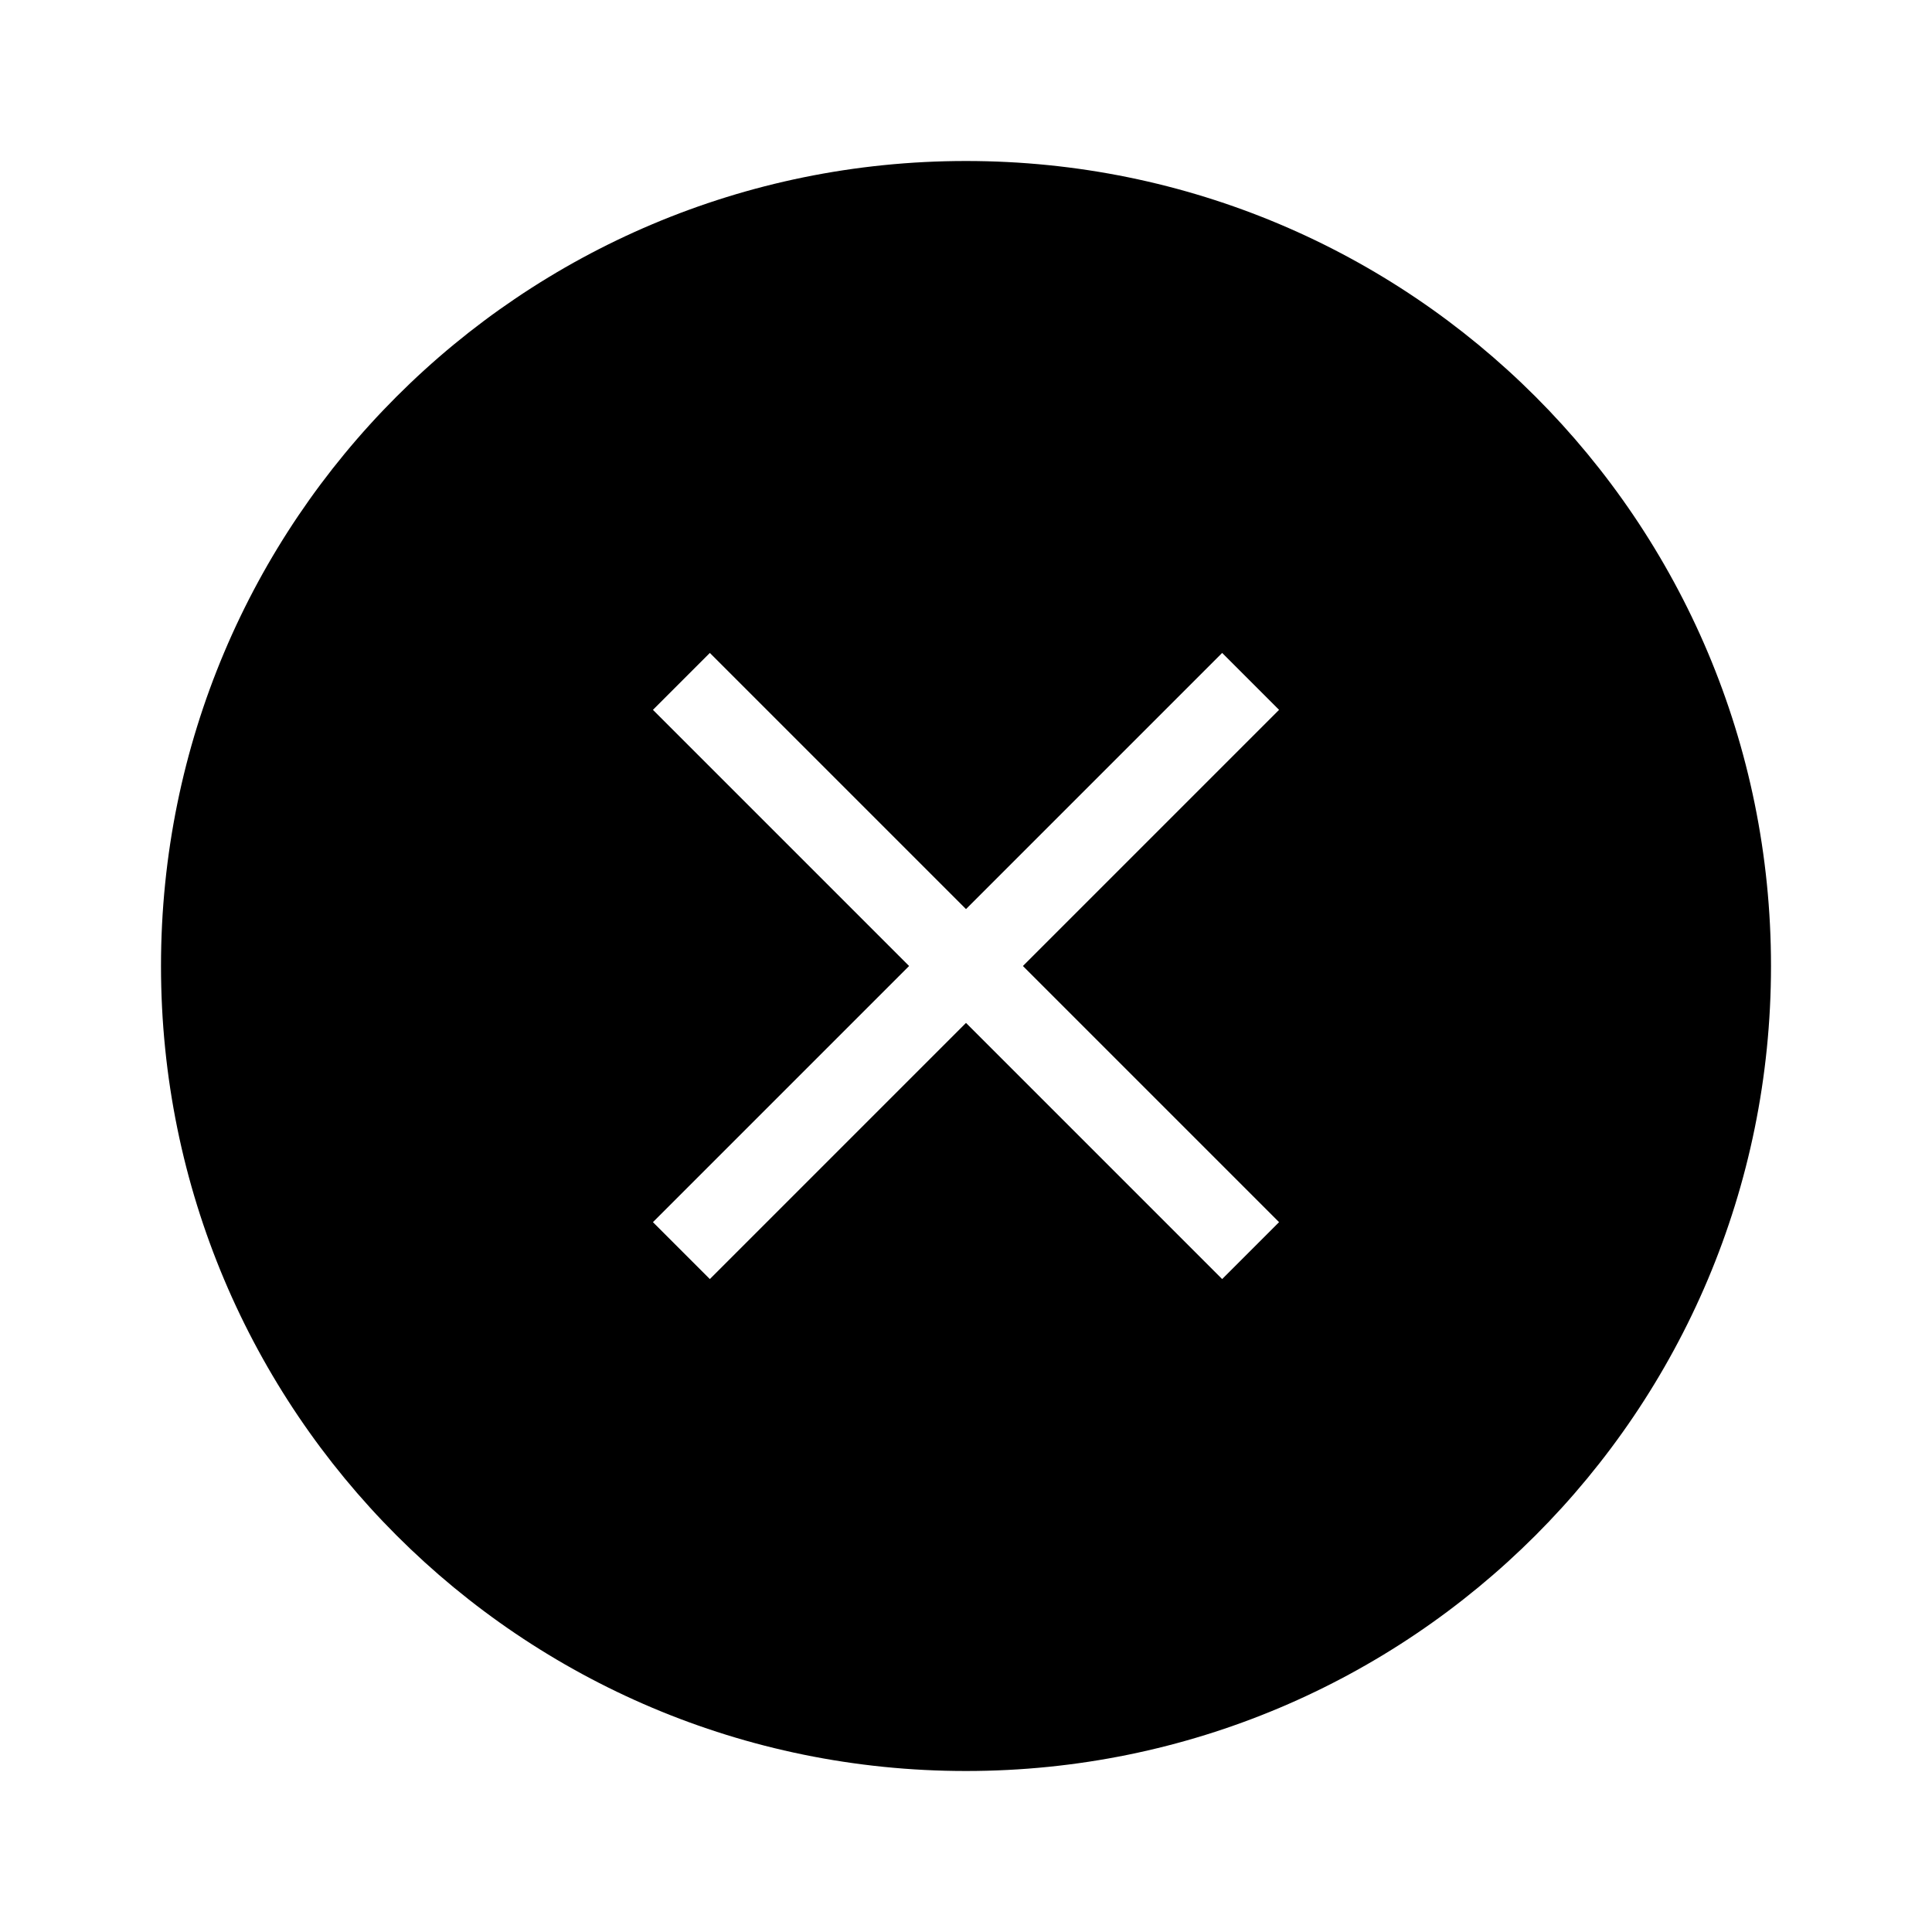 <svg width="24" height="24" viewBox="0 0 24 24" fill="none" xmlns="http://www.w3.org/2000/svg">
    <path fill-rule="evenodd" clip-rule="evenodd" d="M2 12C2 6.47 6.47 2 12 2C17.53 2 22 6.47 22 12C22 17.53 17.53 22 12 22C6.47 22 2 17.53 2 12ZM8.111 8.818L8.818 8.111L12 11.293L15.182 8.111L15.889 8.818L12.707 12L15.889 15.182L15.182 15.889L12 12.707L8.818 15.889L8.111 15.182L11.293 12L8.111 8.818Z" fill="black"/>
</svg>
